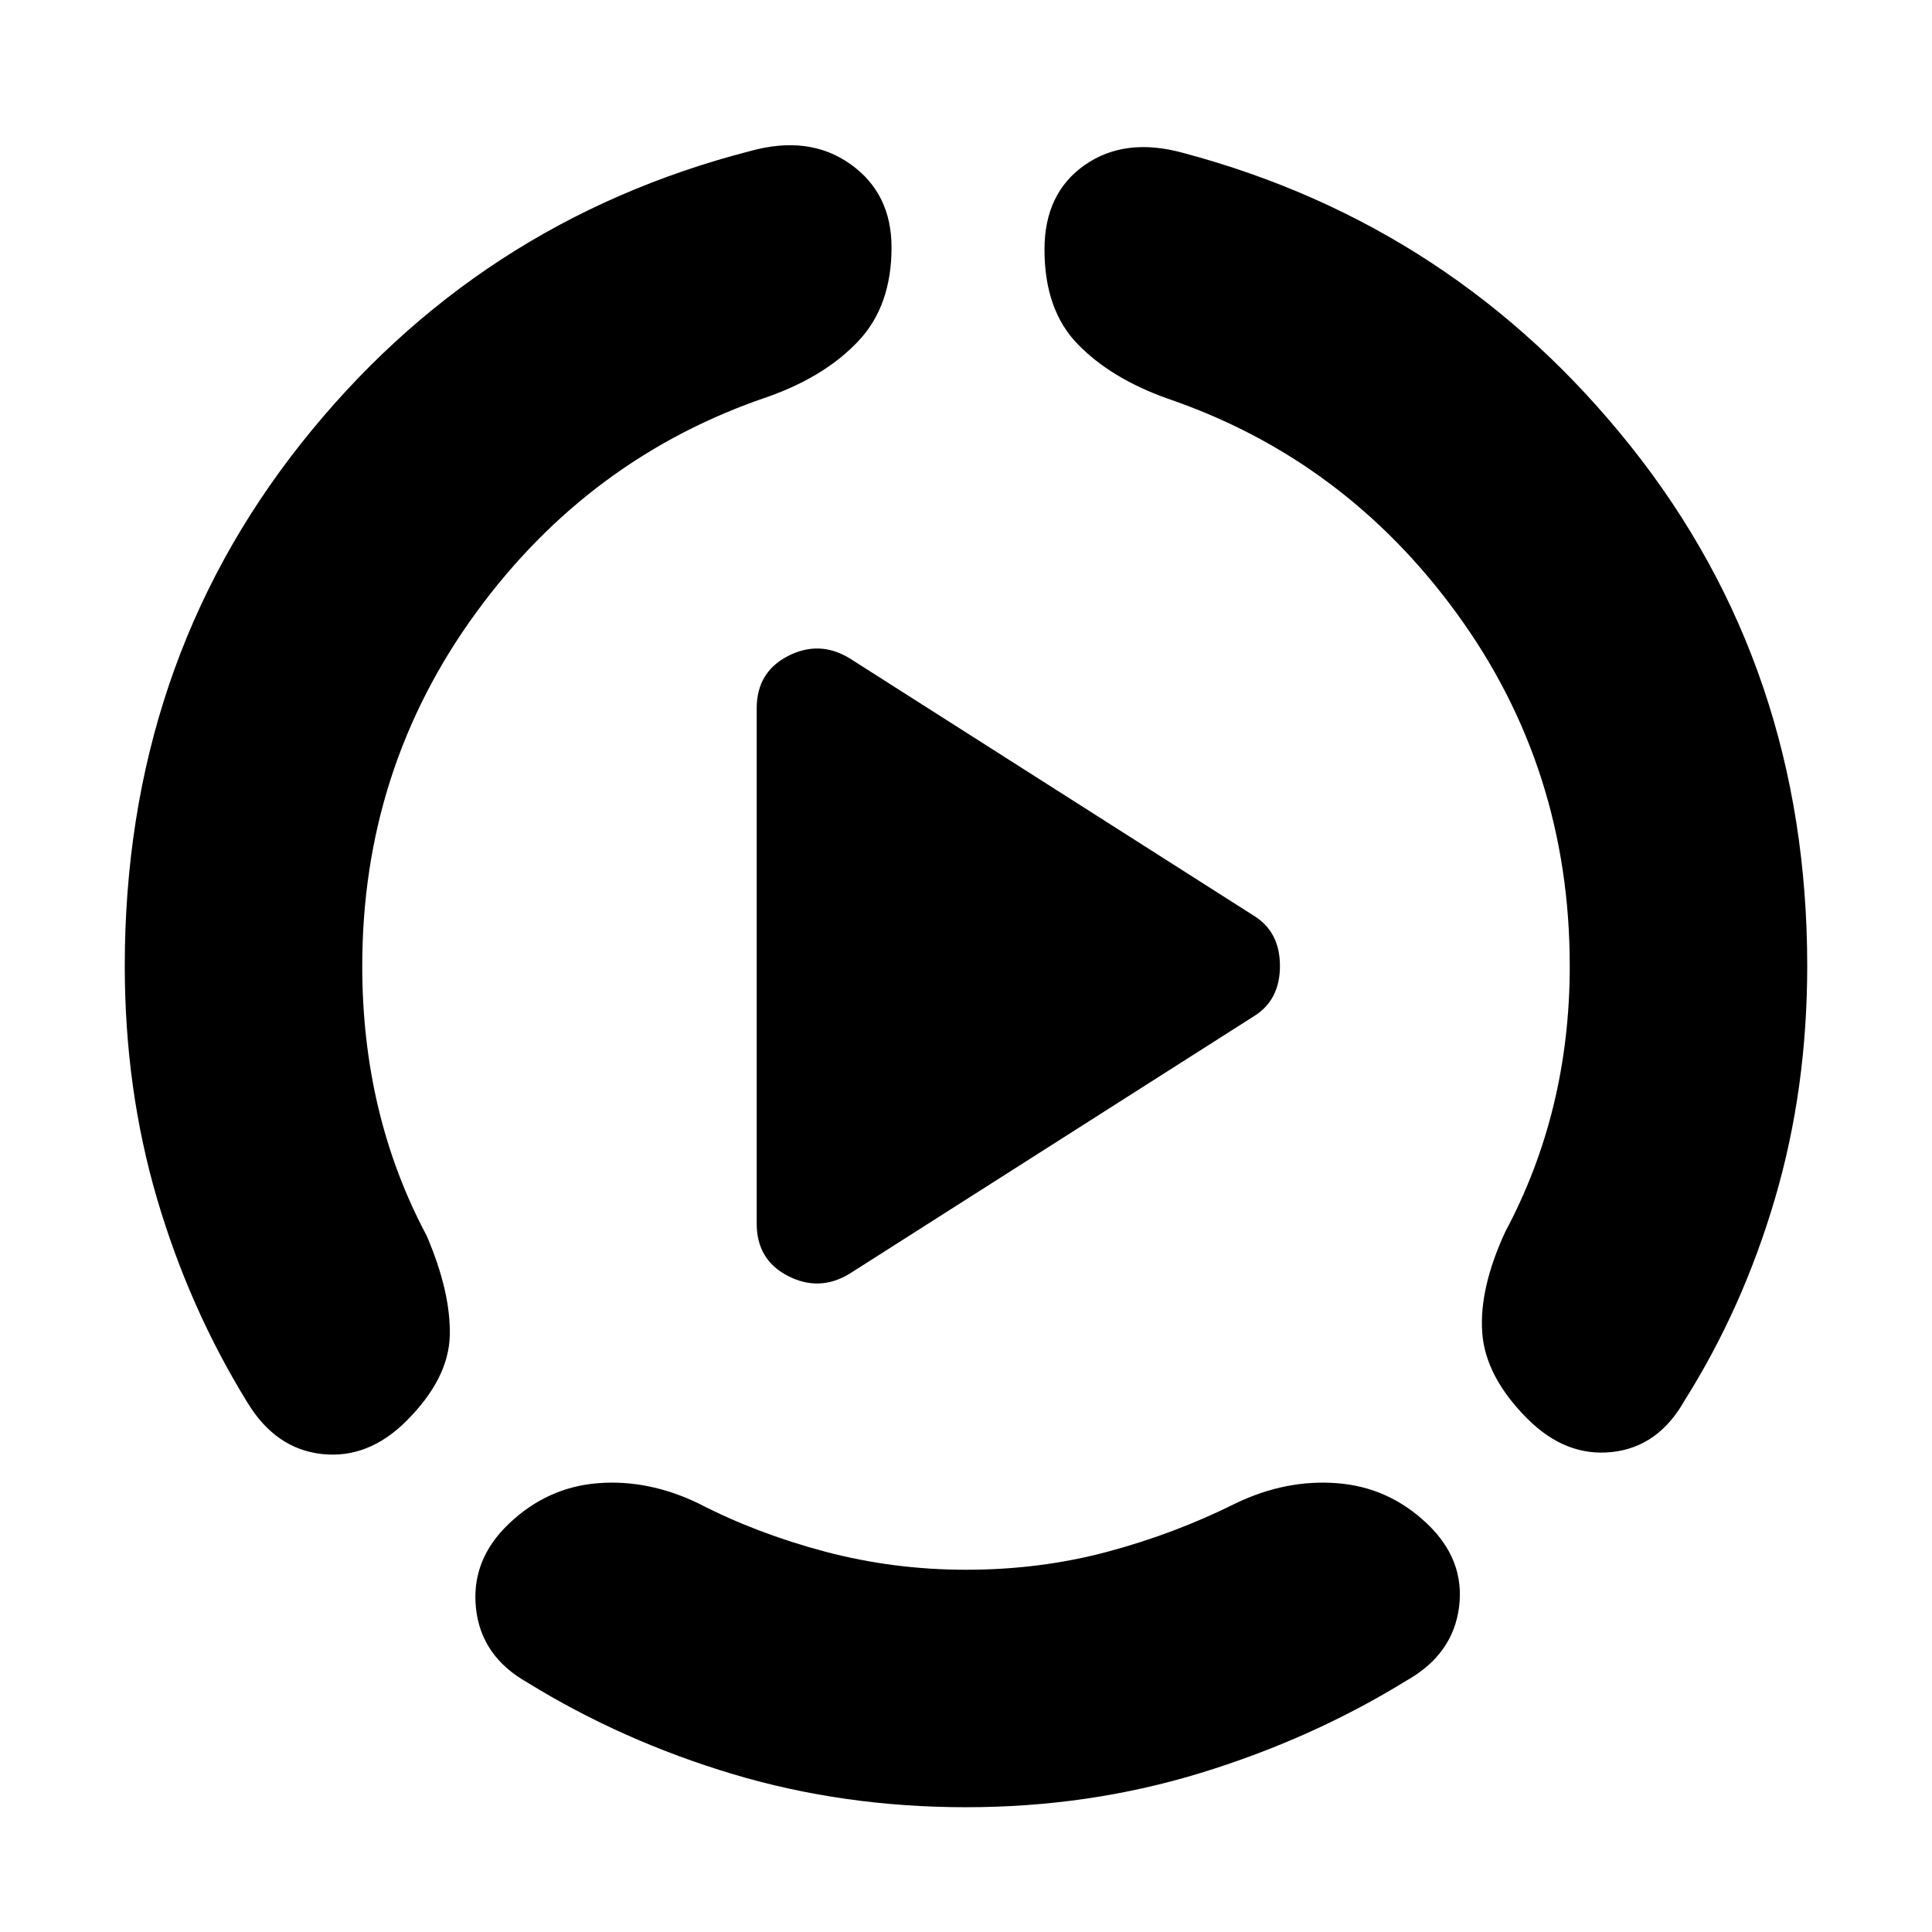 <svg xmlns="http://www.w3.org/2000/svg" height="20" viewBox="0 -960 960 960" width="20"><path d="M62-480q0-149 87.5-259.5T373-885q29-8 49.5 6.5T443-837q0 29-16.5 46.5T382-763q-89 30-145.5 107.5T180-480q0 37 8 70.5t24 63.5q12 28 11.5 49.5T202-254q-19 19-42 16.5T123-263q-29-47-45-101.5T62-480ZM480-62q-61 0-116-16.5T262-124q-23-13-25.5-37t16.5-42q19-18 44-20t50 10q29 15 63 24t70 9q37 0 70.5-9t63.5-24q25-12 50.5-10t44.5 20q19 18 16 41.5T699-125q-47 29-102.5 46T480-62Zm418-418q0 61-16 115.5T837-264q-13 23-36 25.5T759-255q-21-21-22.5-43t11.5-50q16-30 24-63t8-69q0-98-56-175T580-762q-28-10-44.5-27T519-836q0-28 20-42t49-6q135 36 222.5 146T898-480ZM376-352v-256q0-18 15.5-26t30.5 1l201 128q13 8 13 25t-13 25L422-327q-15 9-30.5 1T376-352Z"/></svg>